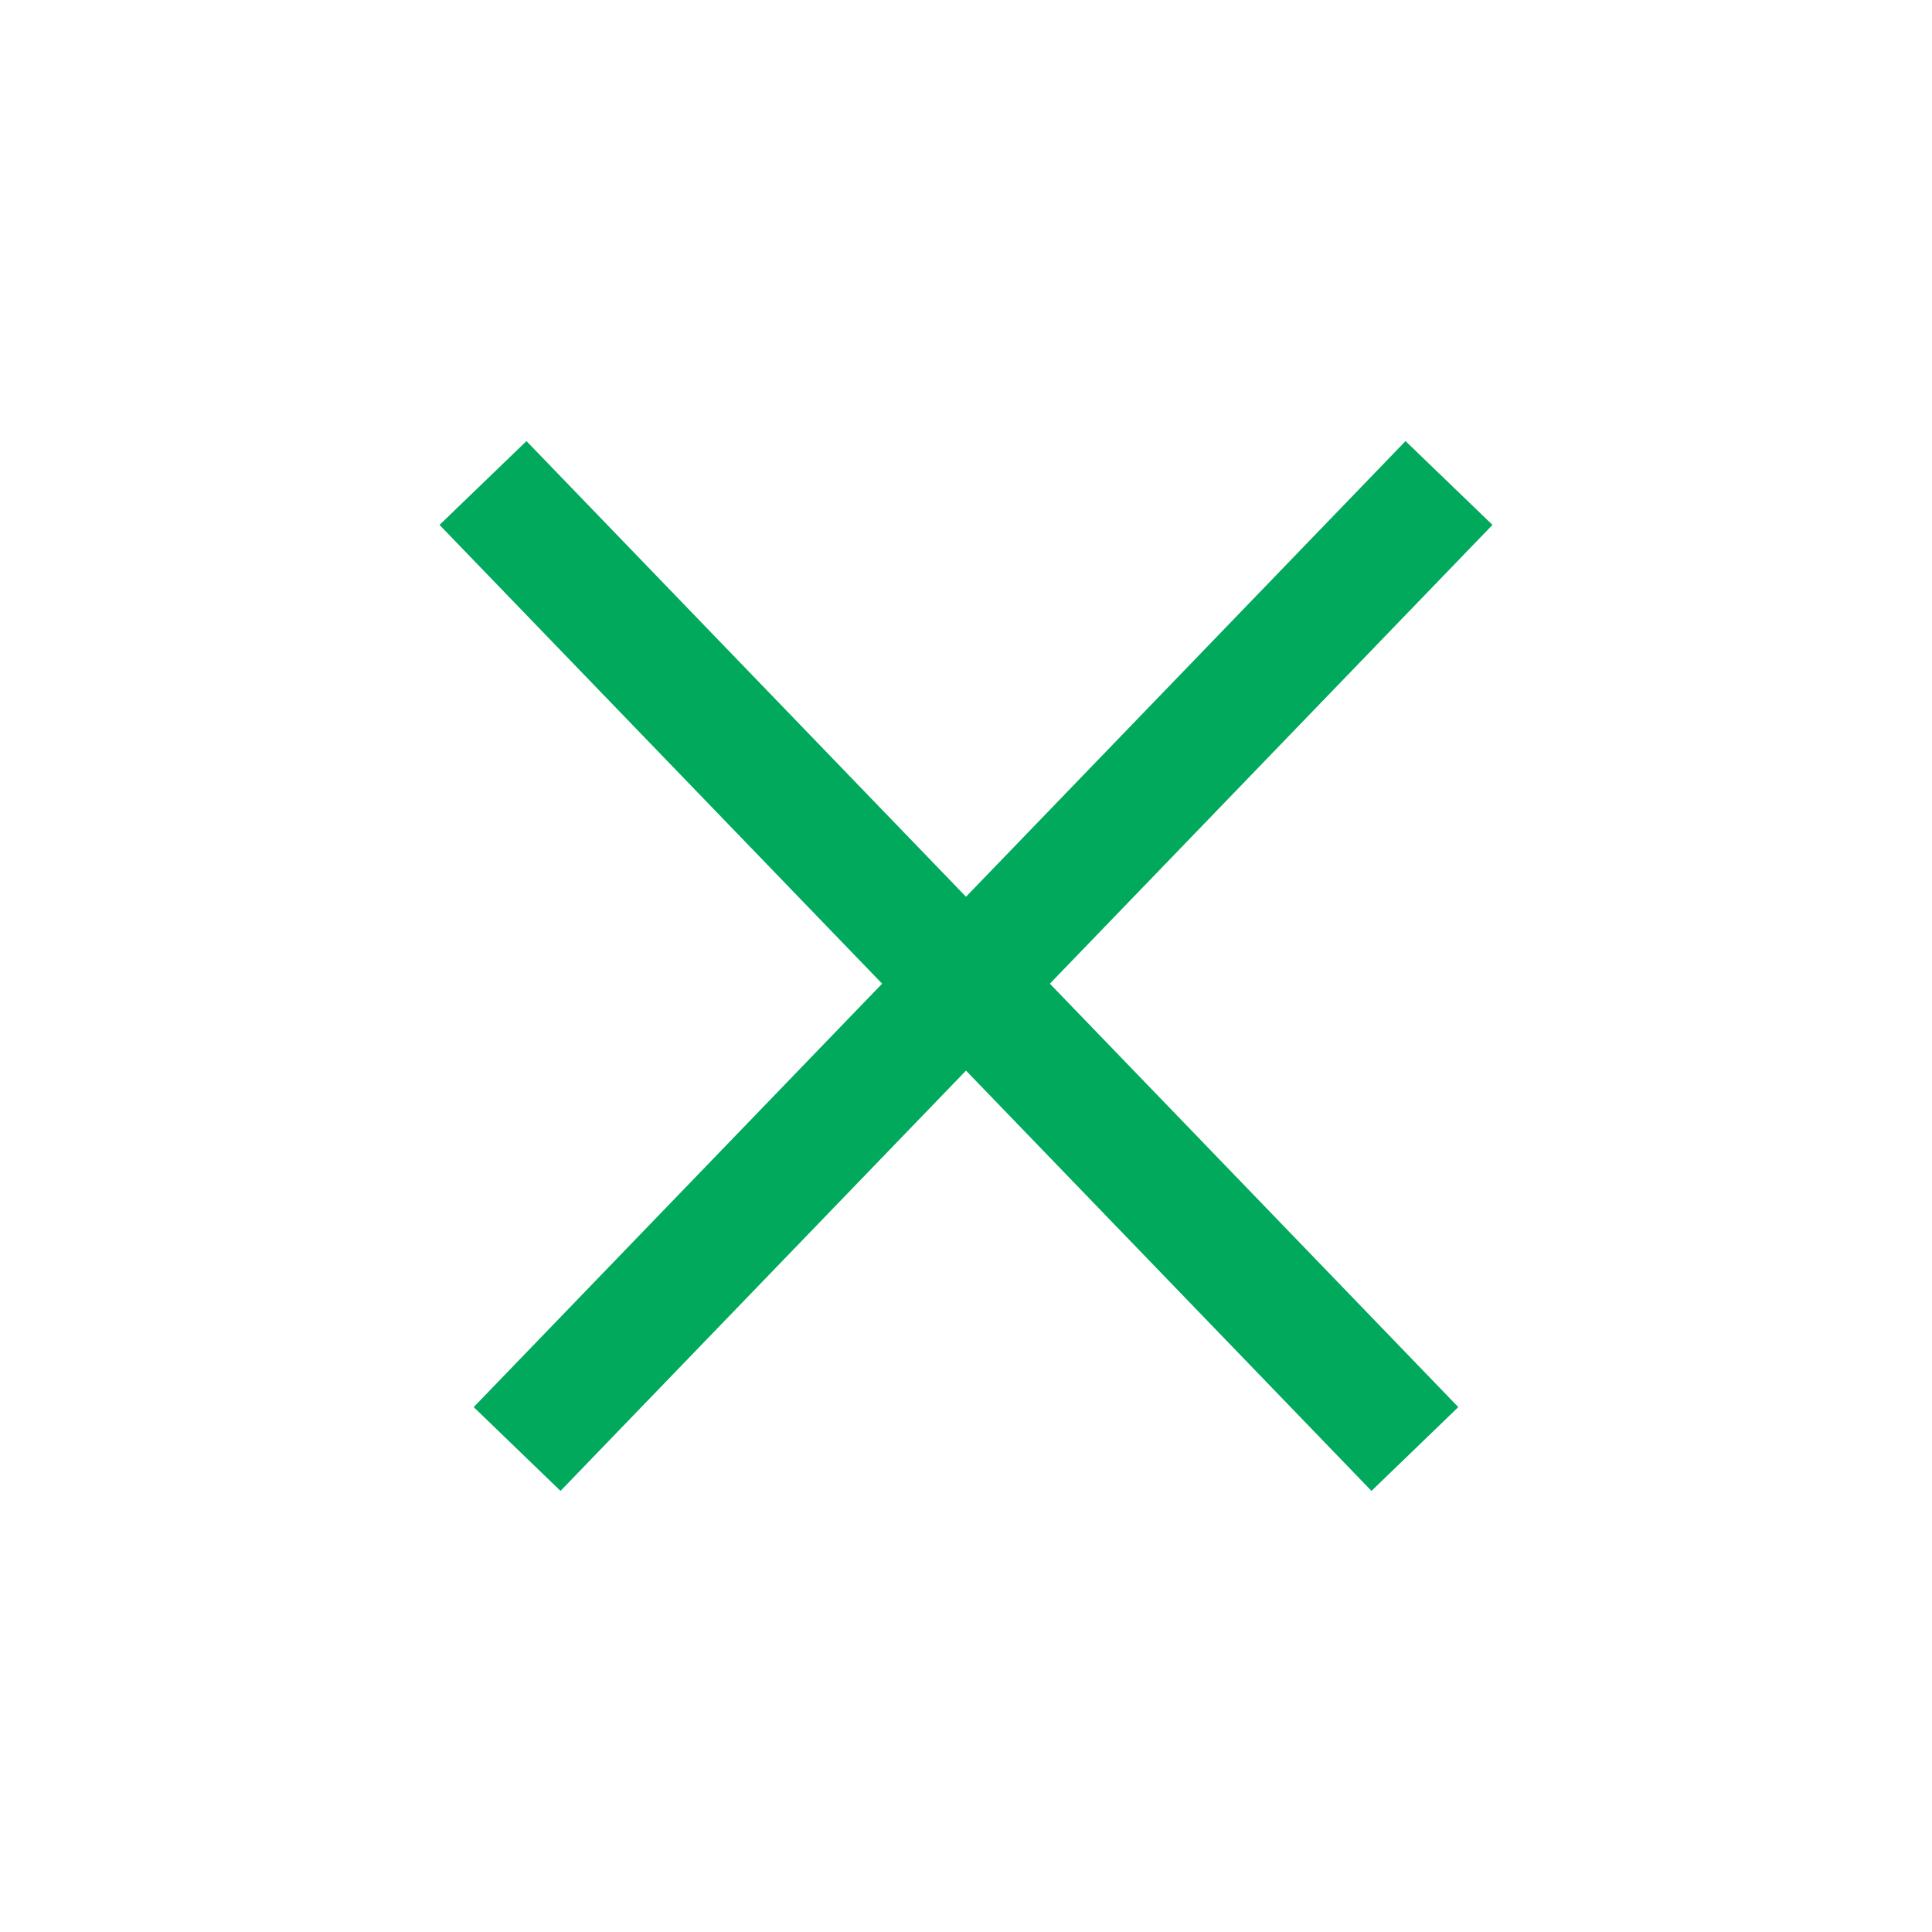 <svg width="16" height="16" viewBox="0 0 16 16" fill="none" xmlns="http://www.w3.org/2000/svg">
<path d="M3.64 4.347L11.358 12.347L12.077 11.653L4.36 3.653L3.64 4.347ZM4.642 12.347L12.36 4.347L11.64 3.653L3.923 11.653L4.642 12.347Z" fill="#00A95B"/>
</svg>
